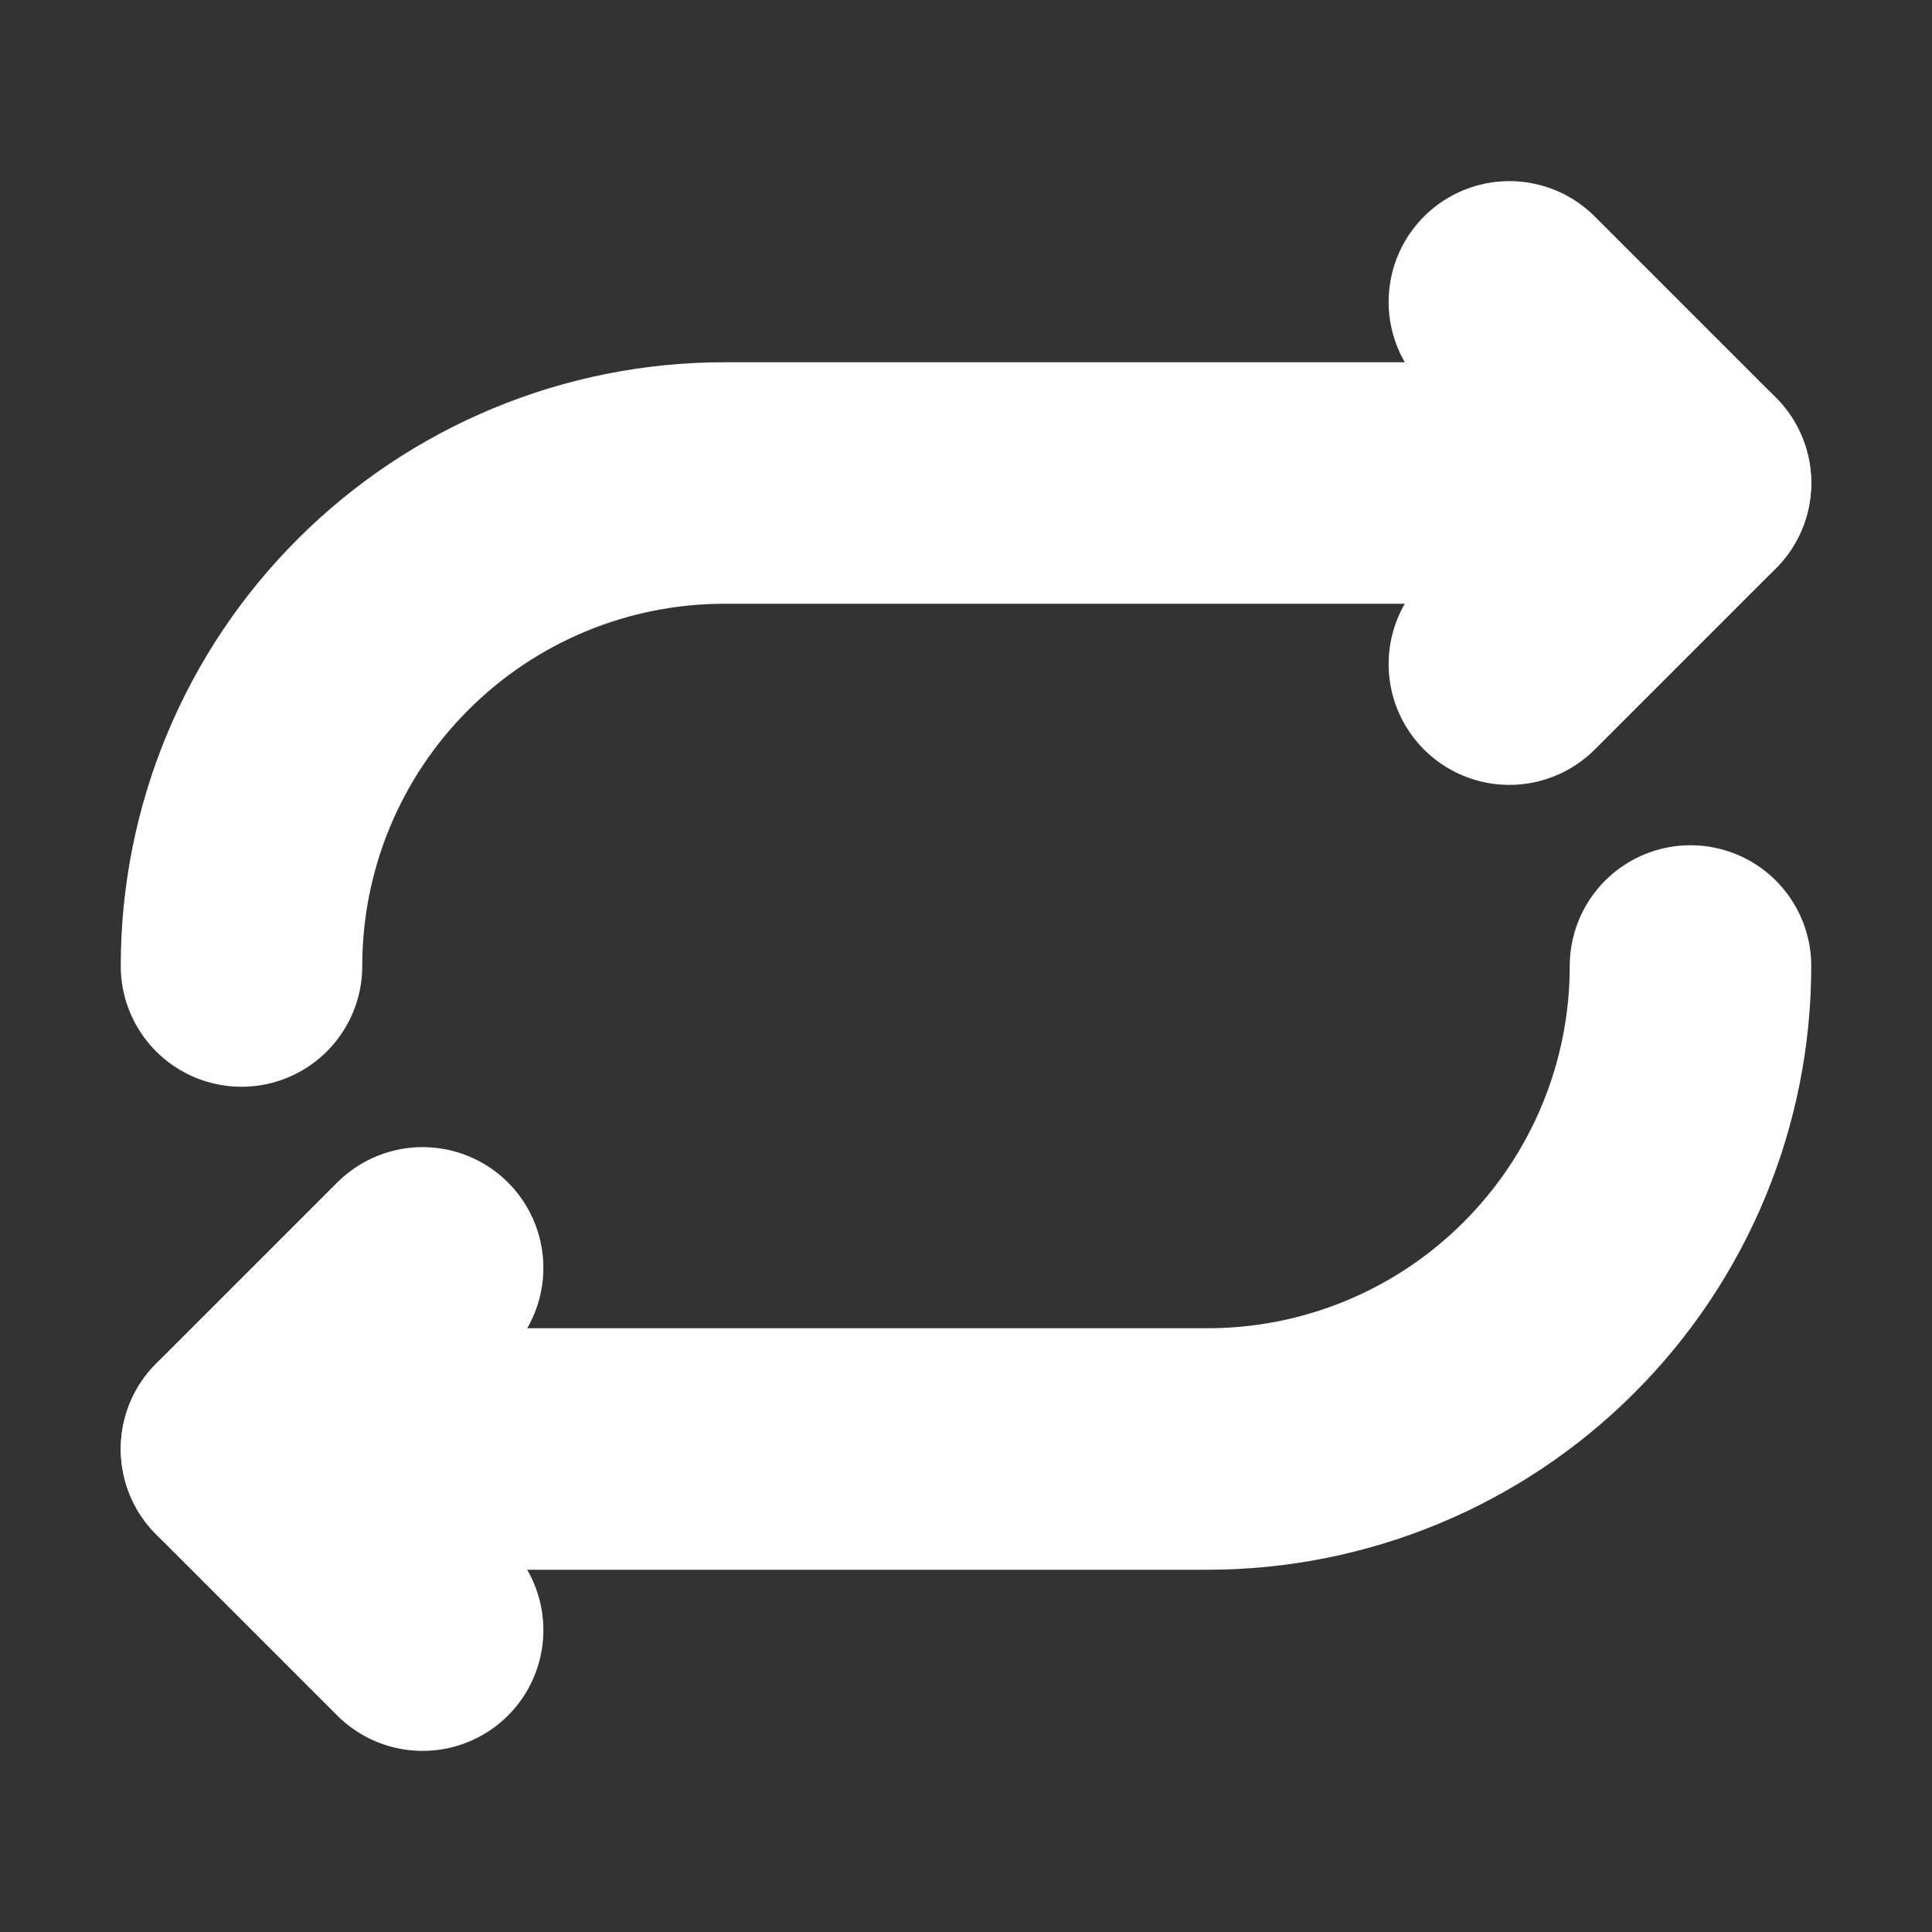 <svg width="16" height="16" viewBox="0 0 16 16" fill="none" xmlns="http://www.w3.org/2000/svg">
<rect x="0" y="0" width="16" height="16" fill="#333333" stroke="none"/>
<path d="M12.5 5.5L14 4L12.5 2.5" stroke="white" stroke-width="2" stroke-linecap="round" stroke-linejoin="round"/>
<path d="M2 8C2 6.939 2.421 5.922 3.172 5.172C3.922 4.421 4.939 4 6 4H14" stroke="white" stroke-width="2" stroke-linecap="round" stroke-linejoin="round"/>
<path d="M3.5 10.5L2 12L3.5 13.5" stroke="white" stroke-width="2" stroke-linecap="round" stroke-linejoin="round"/>
<path d="M14 8C14 9.061 13.579 10.078 12.828 10.828C12.078 11.579 11.061 12 10 12H2" stroke="white" stroke-width="2" stroke-linecap="round" stroke-linejoin="round"/>
</svg>
